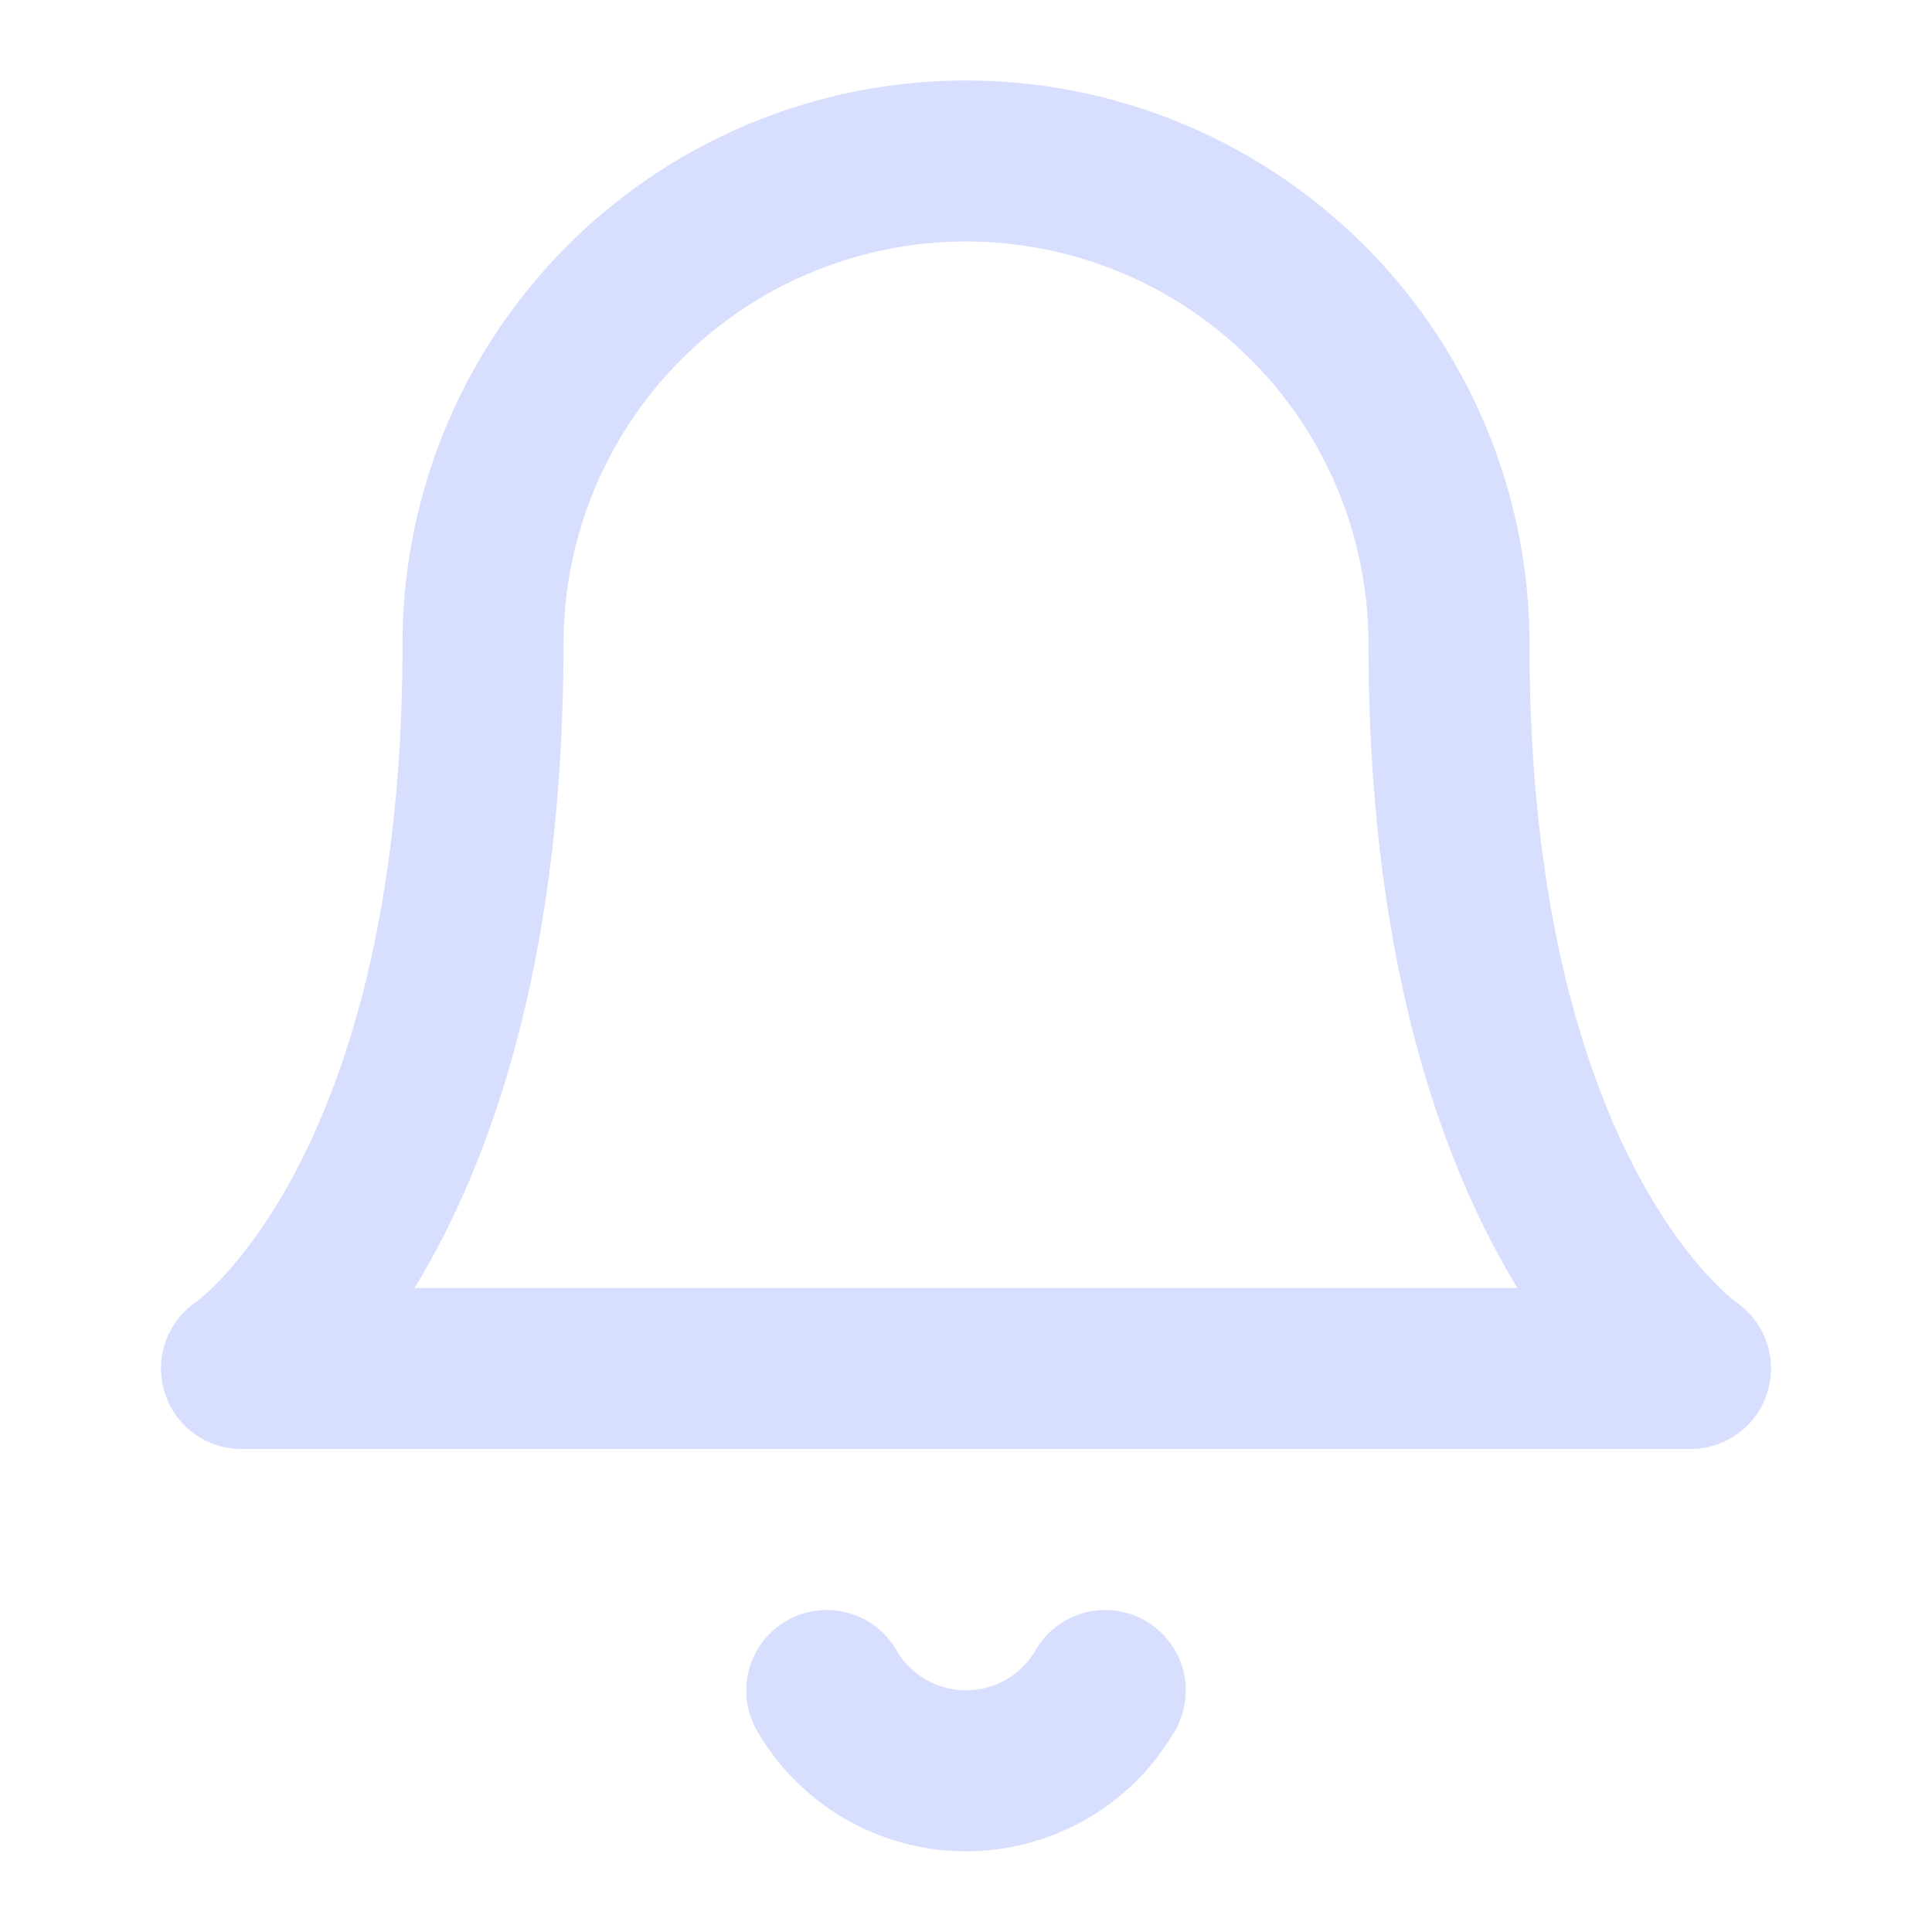 <svg width="24" height="24" fill="none" xmlns="http://www.w3.org/2000/svg"><g id="bell 1" stroke="#D8DEFD" stroke-width="2" stroke-linecap="round" stroke-linejoin="round"><path id="Vector" d="M18 8A6 6 0 106 8c0 7-3 9-3 9h18s-3-2-3-9z"/><path id="Vector_2" d="M13.73 21a1.999 1.999 0 01-3.46 0"/></g></svg>
